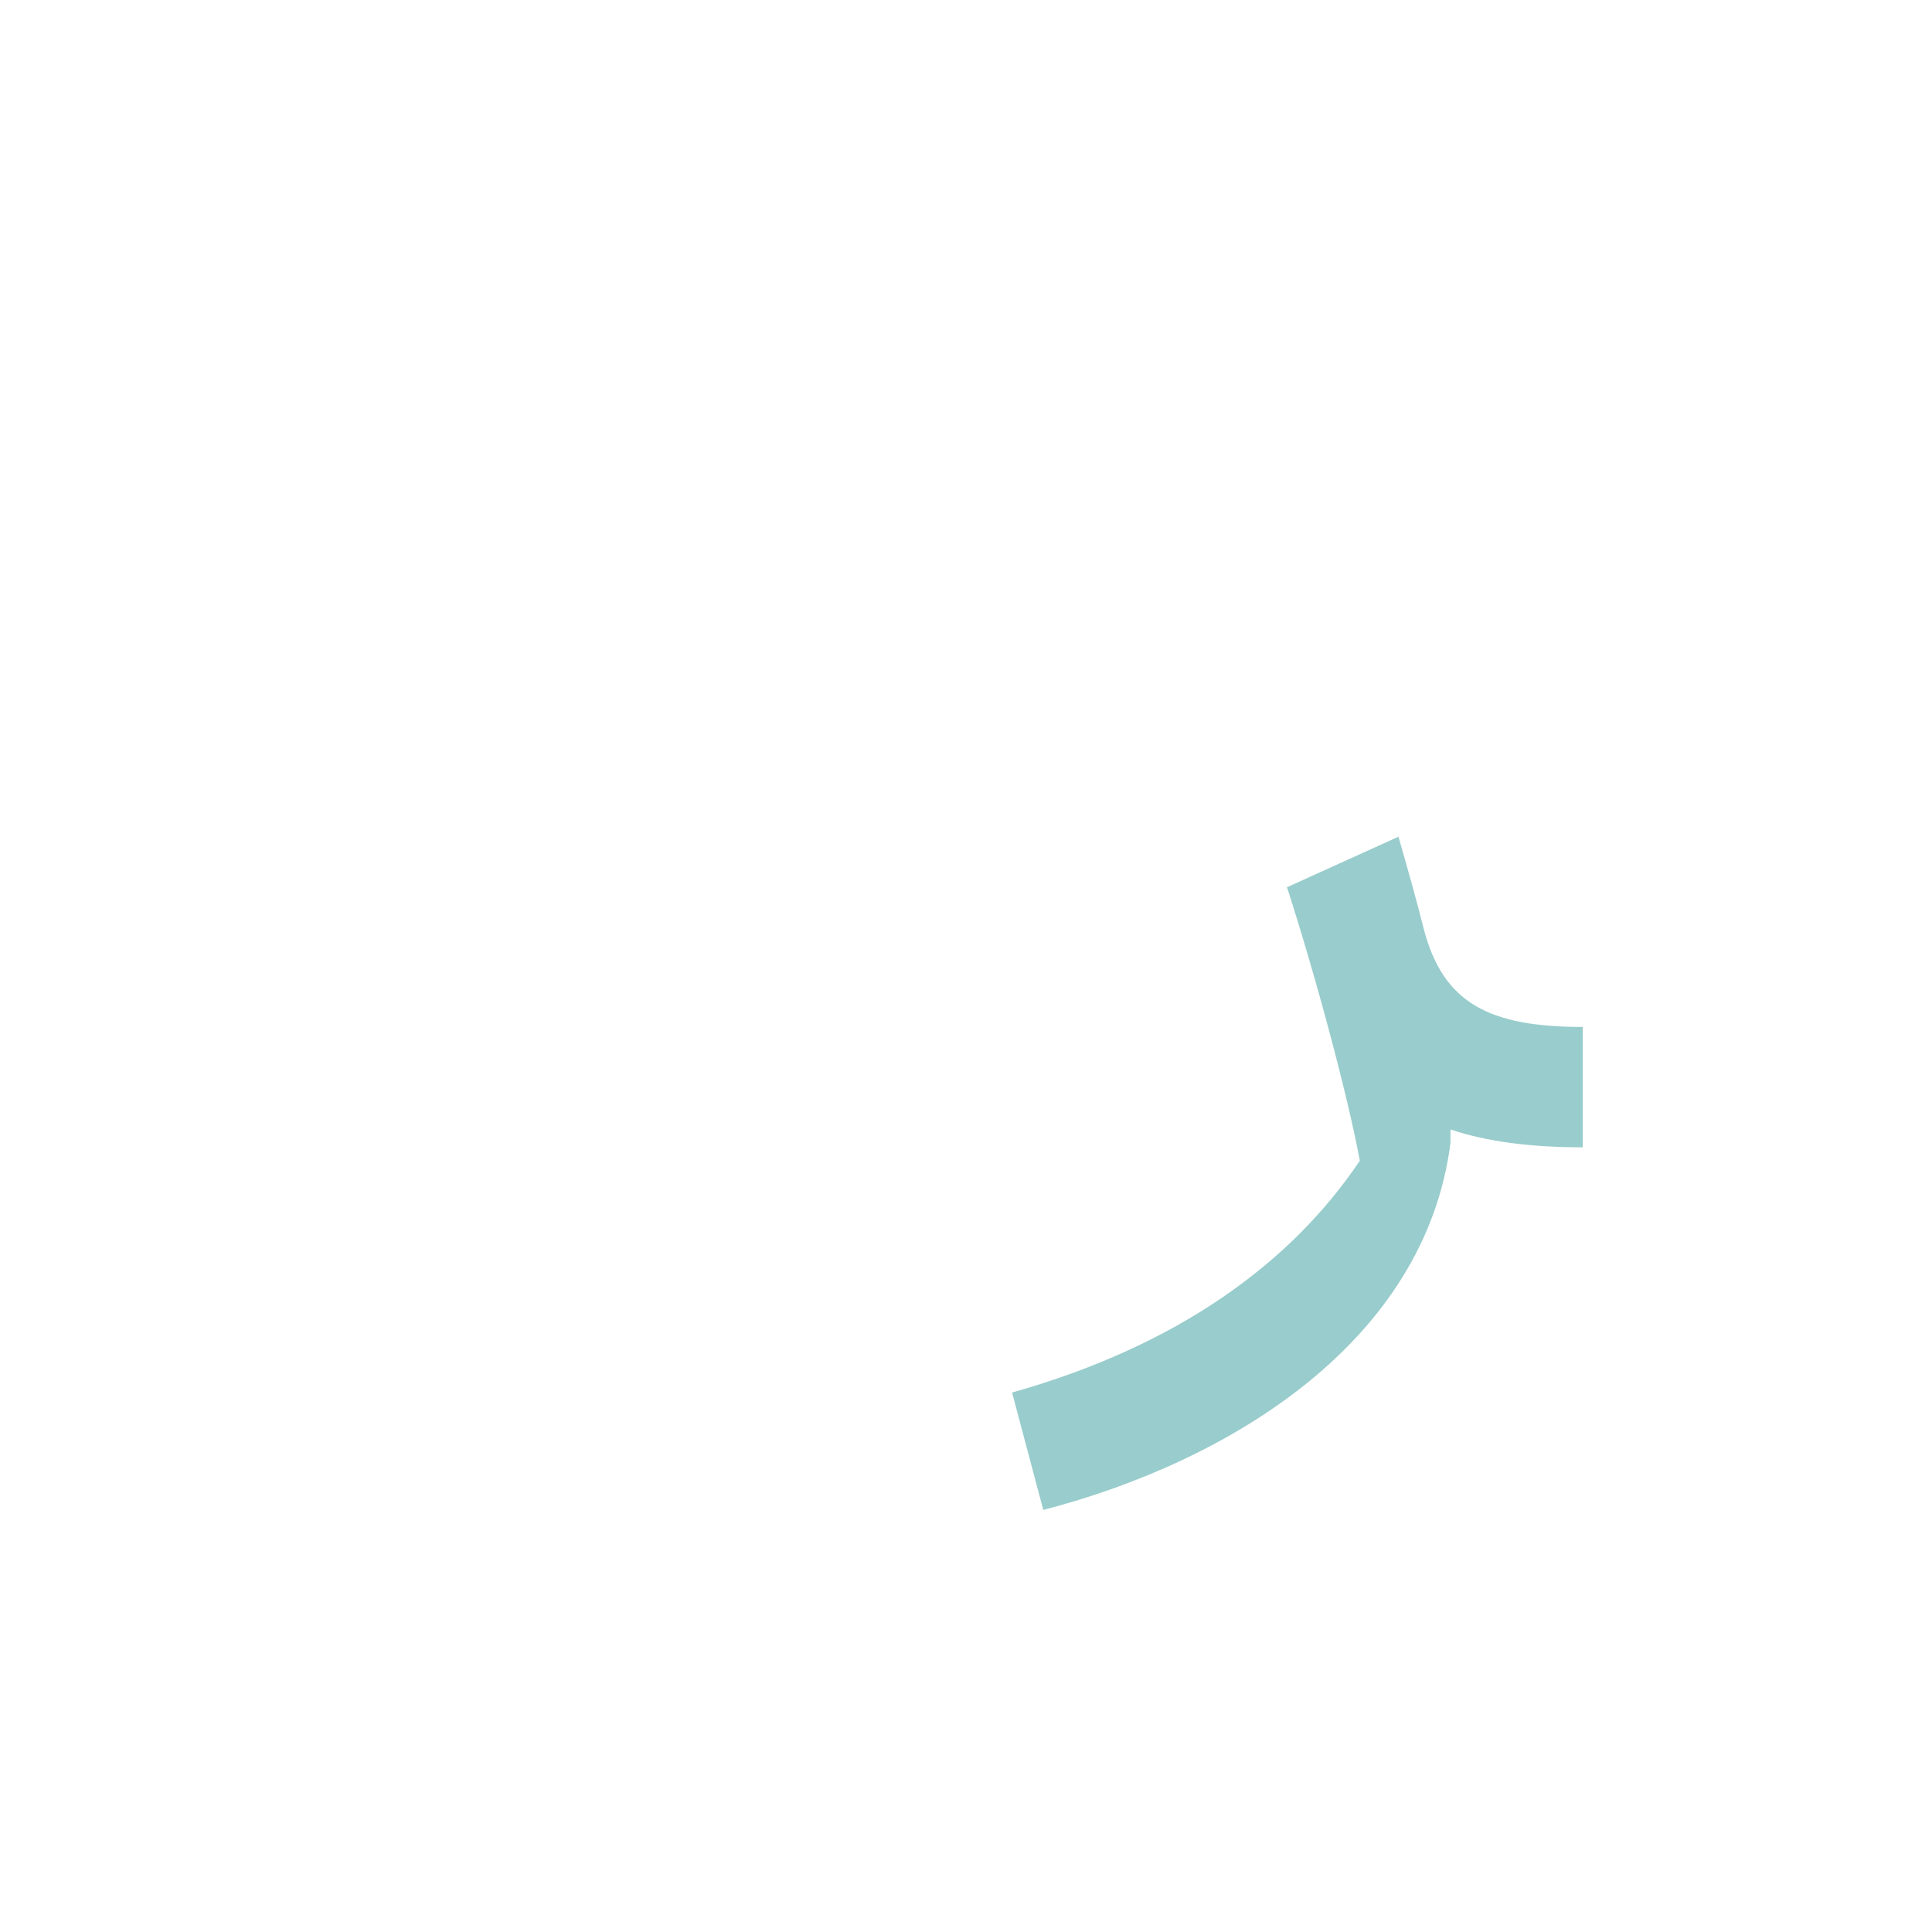 <?xml version="1.0" encoding="UTF-8"?>
<!DOCTYPE svg PUBLIC "-//W3C//DTD SVG 1.0//EN" "http://www.w3.org/TR/2001/REC-SVG-20010904/DTD/svg10.dtd">
<!-- Creator: CorelDRAW -->
<svg xmlns="http://www.w3.org/2000/svg" xml:space="preserve" width="1300px" height="1300px" version="1.0" style="shape-rendering:geometricPrecision; text-rendering:geometricPrecision; image-rendering:optimizeQuality; fill-rule:evenodd; clip-rule:evenodd"
viewBox="0 0 1300 1056"
 xmlns:xlink="http://www.w3.org/1999/xlink">
 <defs>
  <style type="text/css">
   <![CDATA[
    .fil1 {fill:#663300;fill-opacity:0.502}
    .fil2 {fill:#CC9933;fill-opacity:0.502}
    .fil3 {fill:#99CCCC}
    .fil0 {fill:#FF6633}
   ]]>
  </style>
 </defs>
 <g id="_100:master" visibility="hidden">
  <path class="fil0" d="M992 569l17 0 -1 81 -16 0c-81,0 -162,-41 -163,-122l0 -16 55 16c24,28 66,41 108,41z"/>
  <path class="fil1" d="M900 614l-52 36c-1,50 -109,162 -177,181 -26,12 -64,15 -95,11 -22,-6 -18,22 -22,36l124 17c79,11 200,-116 219,-245 2,-11 3,-25 3,-36z"/>
  <path class="fil2" d="M843 677c15,-51 -17,-113 -52,-186l55 -60c32,69 54,139 54,187 0,48 -29,76 -38,82 -99,65 -22,-9 -19,-23z"/>
 </g>
 <g id="Layer_x0020_36">
  <path class="fil3" d="M976 645l0 2c-17,133 -147,214 -274,247l-21 -79c110,-31 187,-86 234,-156 -8,-43 -29,-122 -49,-184l75 -34c6,21 12,42 17,62l0 0c13,50 44,66 107,66l0 81c-36,0 -65,-4 -89,-12 0,2 0,5 0,7z"/>
 </g>
</svg>
